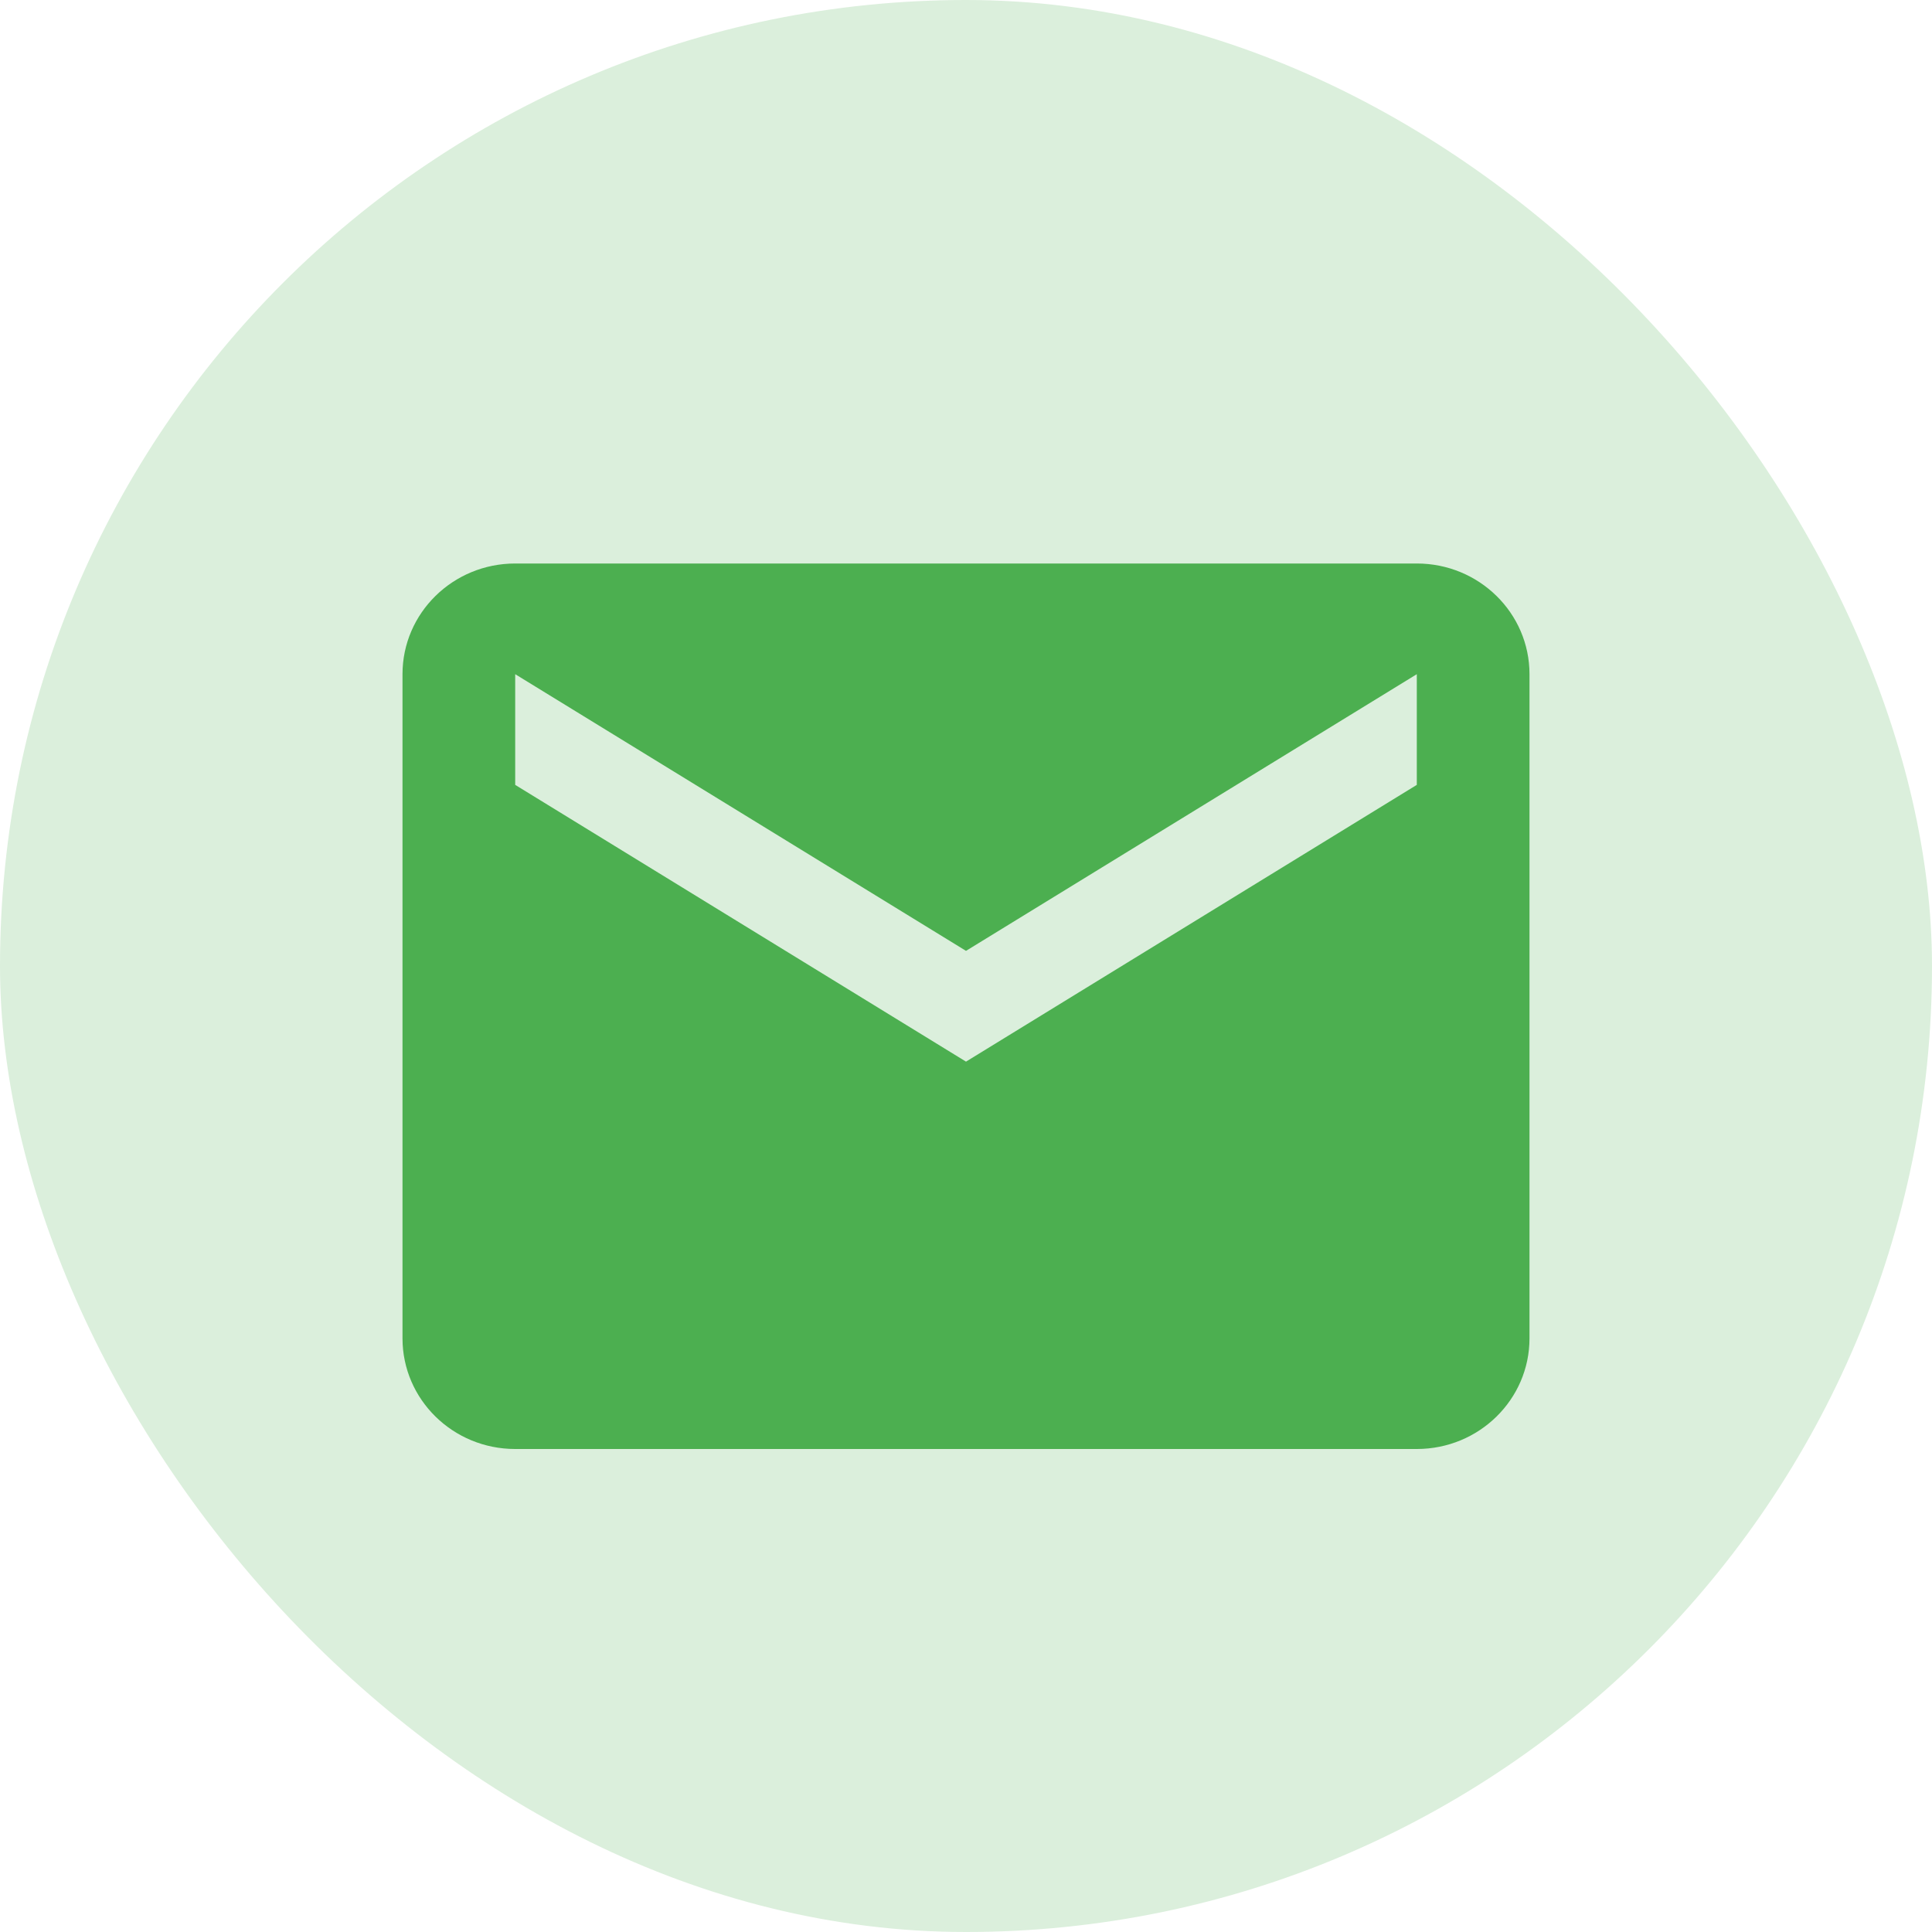 <?xml version="1.0" encoding="UTF-8"?>
<svg width="24px" height="24px" viewBox="0 0 24 24" version="1.1" xmlns="http://www.w3.org/2000/svg" xmlns:xlink="http://www.w3.org/1999/xlink">
    <!-- Generator: sketchtool 55.1 (78136) - https://sketchapp.com -->
    <title>10B669F3-9914-43C3-BB6E-68329A93D4A8</title>
    <desc>Created with sketchtool.</desc>
    <g id="02-07-03-Public-profile-Landlord" stroke="none" stroke-width="1" fill="none" fill-rule="evenodd">
        <g id="02-07-03-02-Landlord's-profile" transform="translate(-196, -272)" fill-rule="nonzero">
            <g id="Landlord" transform="translate(148, 136)">
                <g id="Verification" transform="translate(0, 136)">
                    <g id="Icon/round_green" transform="translate(48, 0)">
                        <rect id="Rectangle" fill="#DBEFDC" x="0" y="0" width="24" height="24" rx="12"></rect>
                        <g id="Icons/property_blue" transform="translate(4, 4)" fill="#4CAF50">
                            <path d="M13.6,3 L2.4,3 C1.627,3 1,3.615 1,4.375 L1,12.625 C1,13.385 1.627,14 2.4,14 L13.6,14 C14.373,14 15,13.385 15,12.625 L15,4.375 C15,3.615 14.373,3 13.6,3 Z M13.6,5.75 L8,9.188 L2.4,5.75 L2.4,4.375 L8,7.812 L13.6,4.375 L13.6,5.75 Z" id="Shape"></path>
                        </g>
                    </g>
                </g>
            </g>
        </g>
    </g>
</svg>